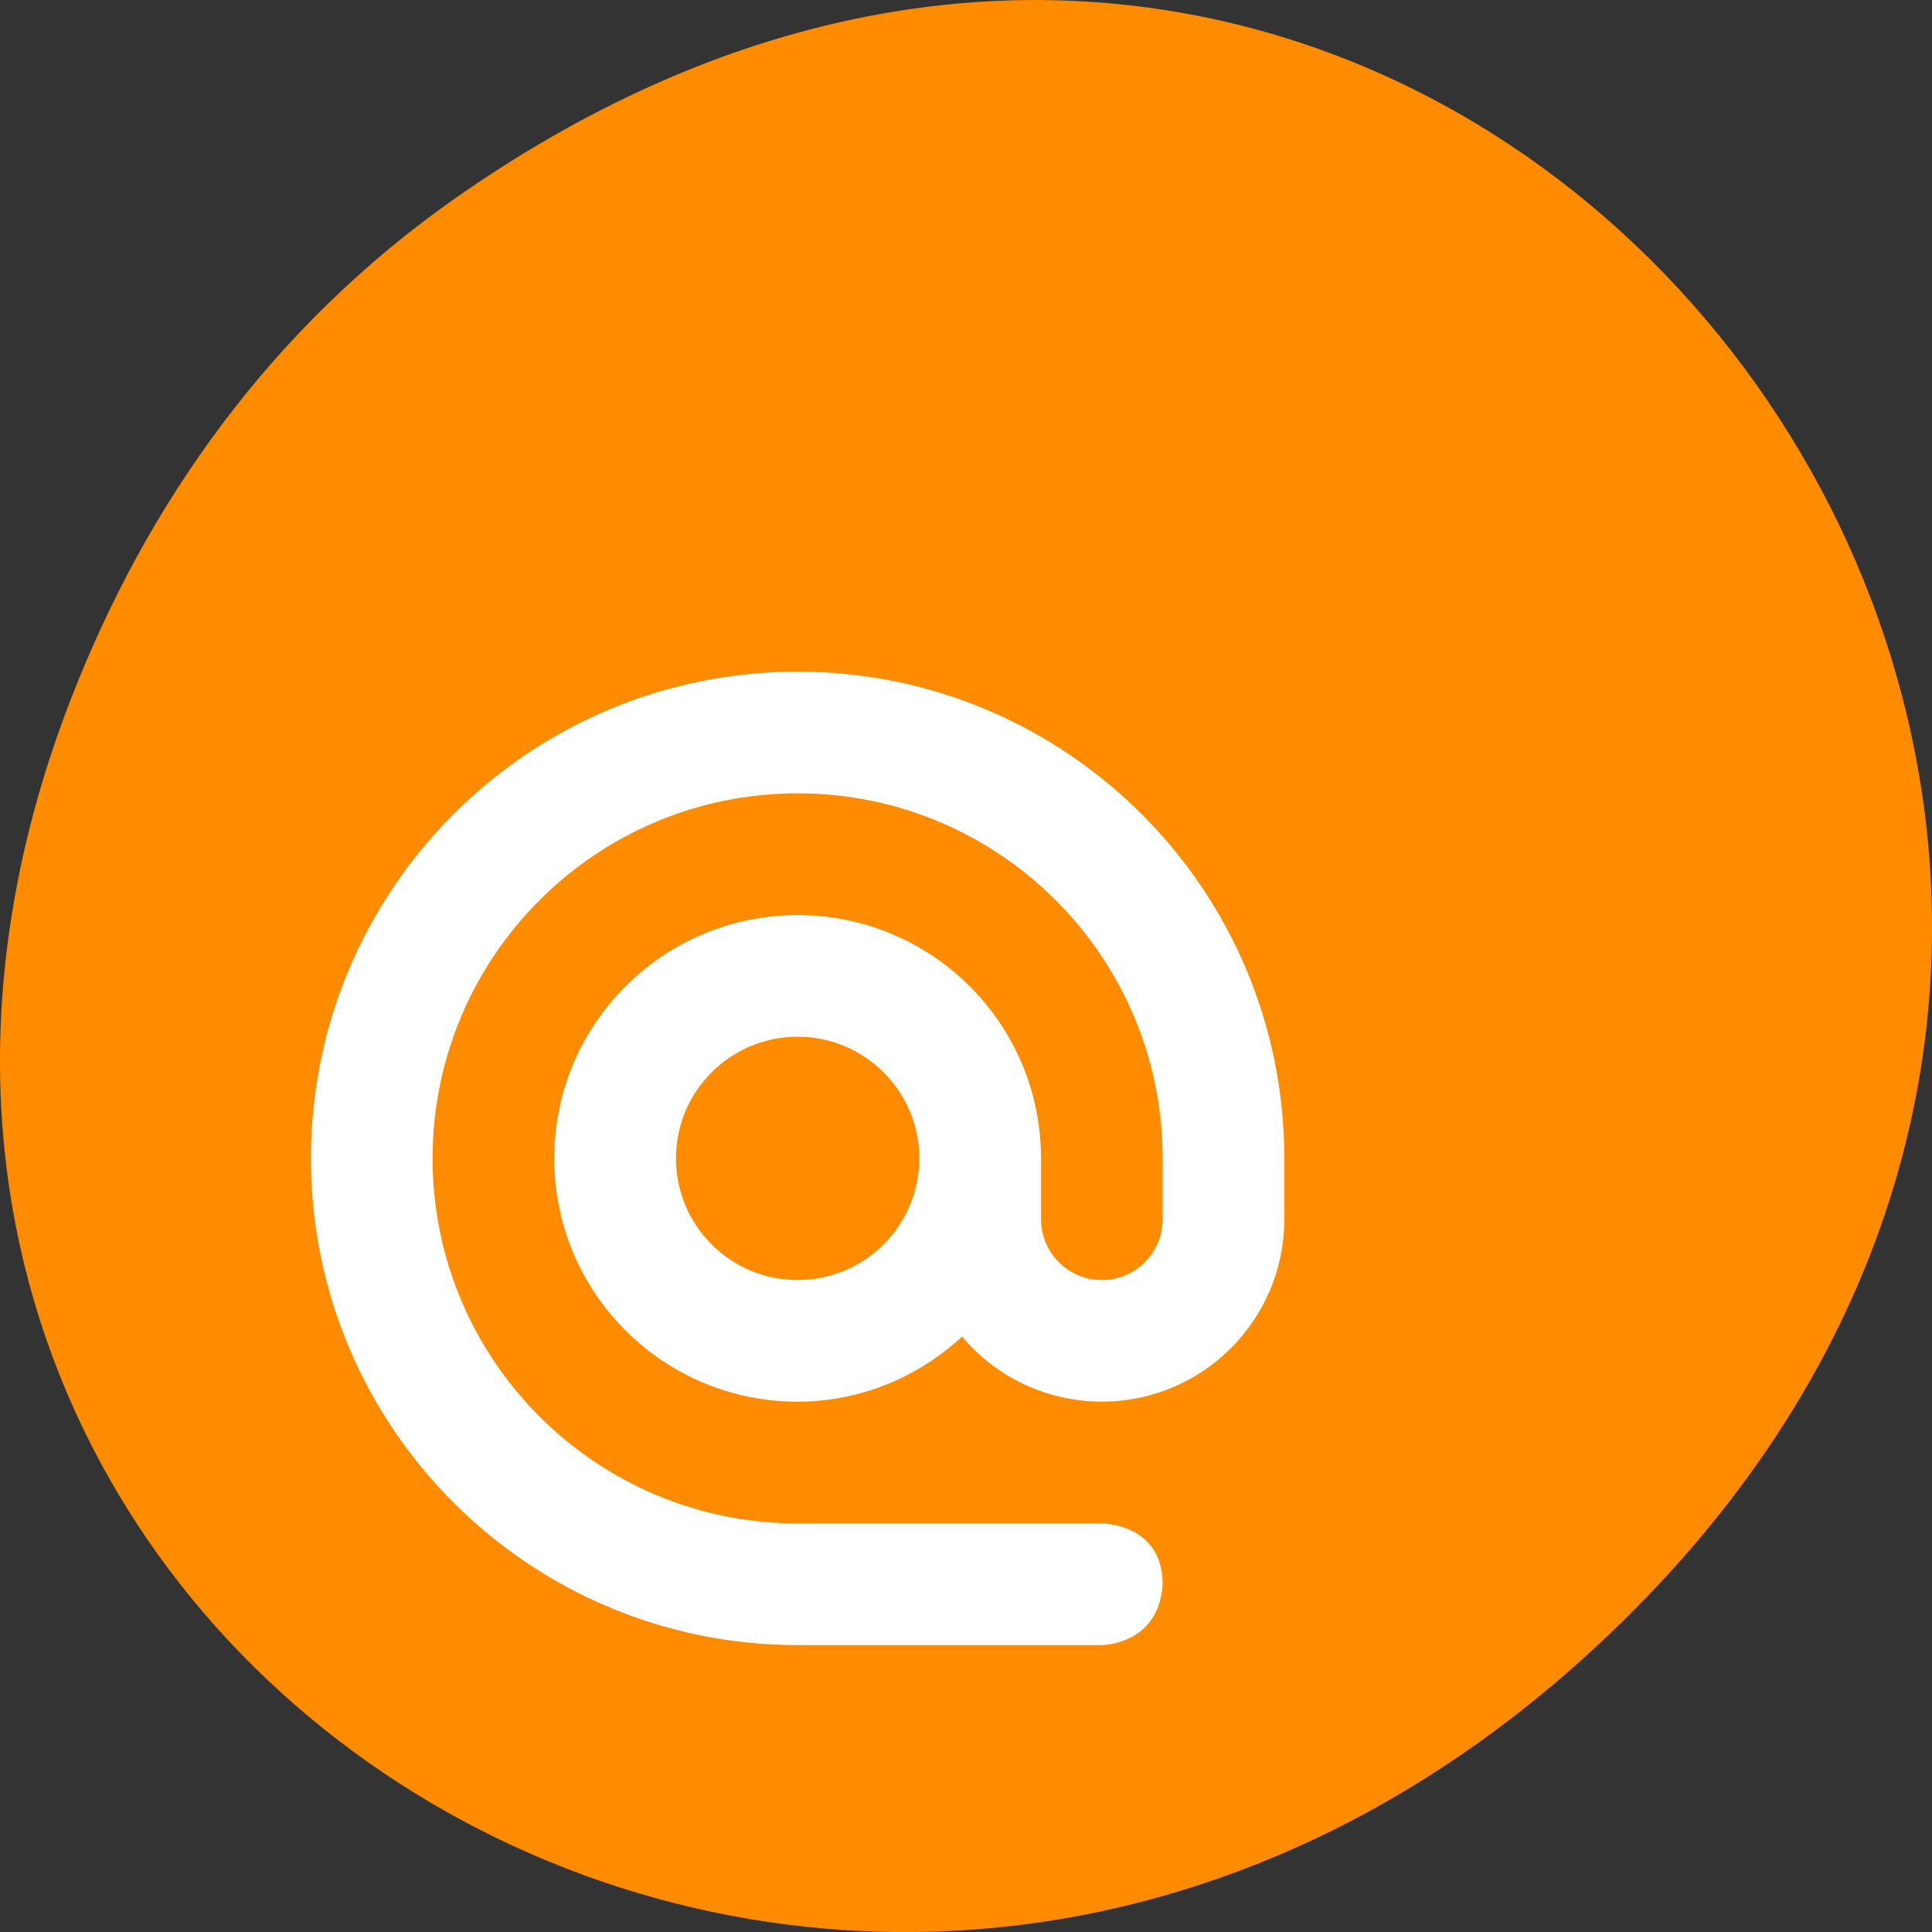<svg xmlns="http://www.w3.org/2000/svg" viewBox="0 0 256 256"><rect x="0" y="0" width="256" height="256" fill="#333333" stroke="none"/><defs><clipPath><path d="m 148 97 h 77.63 v 24 h -77.62"/></clipPath><clipPath><path d="m 171 132 h 54.625 v 24 h -54.625"/></clipPath><clipPath><path d="m 74 56.824 h 129 v 139.69 h -129"/></clipPath><clipPath><path d="m 27.707 56.824 h 82.29 v 139.69 h -82.29"/></clipPath></defs><g transform="translate(0 -796.36)"><path d="m 60.17 822.74 c 130.93 -92.05 263.6 77.948 156.91 186.39 -100.51 102.17 -256.68 7.449 -207.86 -119.69 10.185 -26.526 26.914 -49.802 50.948 -66.7 z" style="fill:#ff8c00;color:#000"/><path d="m 105.69 885.36 c -35.617 0 -64.49 28.873 -64.49 64.49 0 35.617 28.873 64.49 64.49 64.49 h 40.31 c 0 0 7.558 0 8.06 -8.06 0 -8.06 -8.06 -8.06 -8.06 -8.06 h -40.31 c -26.713 0 -48.37 -21.655 -48.37 -48.37 0 -26.712 21.655 -48.37 48.37 -48.37 26.713 0 48.37 21.655 48.37 48.37 v 8.06 c 0 4.452 -3.609 8.06 -8.06 8.06 -4.452 0 -8.06 -3.609 -8.06 -8.06 v -8.06 c 0 -17.808 -14.437 -32.24 -32.25 -32.24 -17.809 0 -32.25 14.436 -32.25 32.24 0 17.808 14.437 32.24 32.25 32.24 8.433 0 16.05 -3.328 21.79 -8.628 4.597 5.463 11.378 8.623 18.518 8.623 13.359 0 24.18 -10.825 24.18 -24.18 v -8.06 c 0 -35.617 -28.873 -64.49 -64.49 -64.49 z m 0 48.37 c 8.904 0 16.12 7.218 16.12 16.12 0 8.904 -7.218 16.12 -16.12 16.12 -8.904 0 -16.12 -7.218 -16.12 -16.12 0 -8.904 7.218 -16.12 16.12 -16.12 z" style="fill:#fff"/></g></svg>